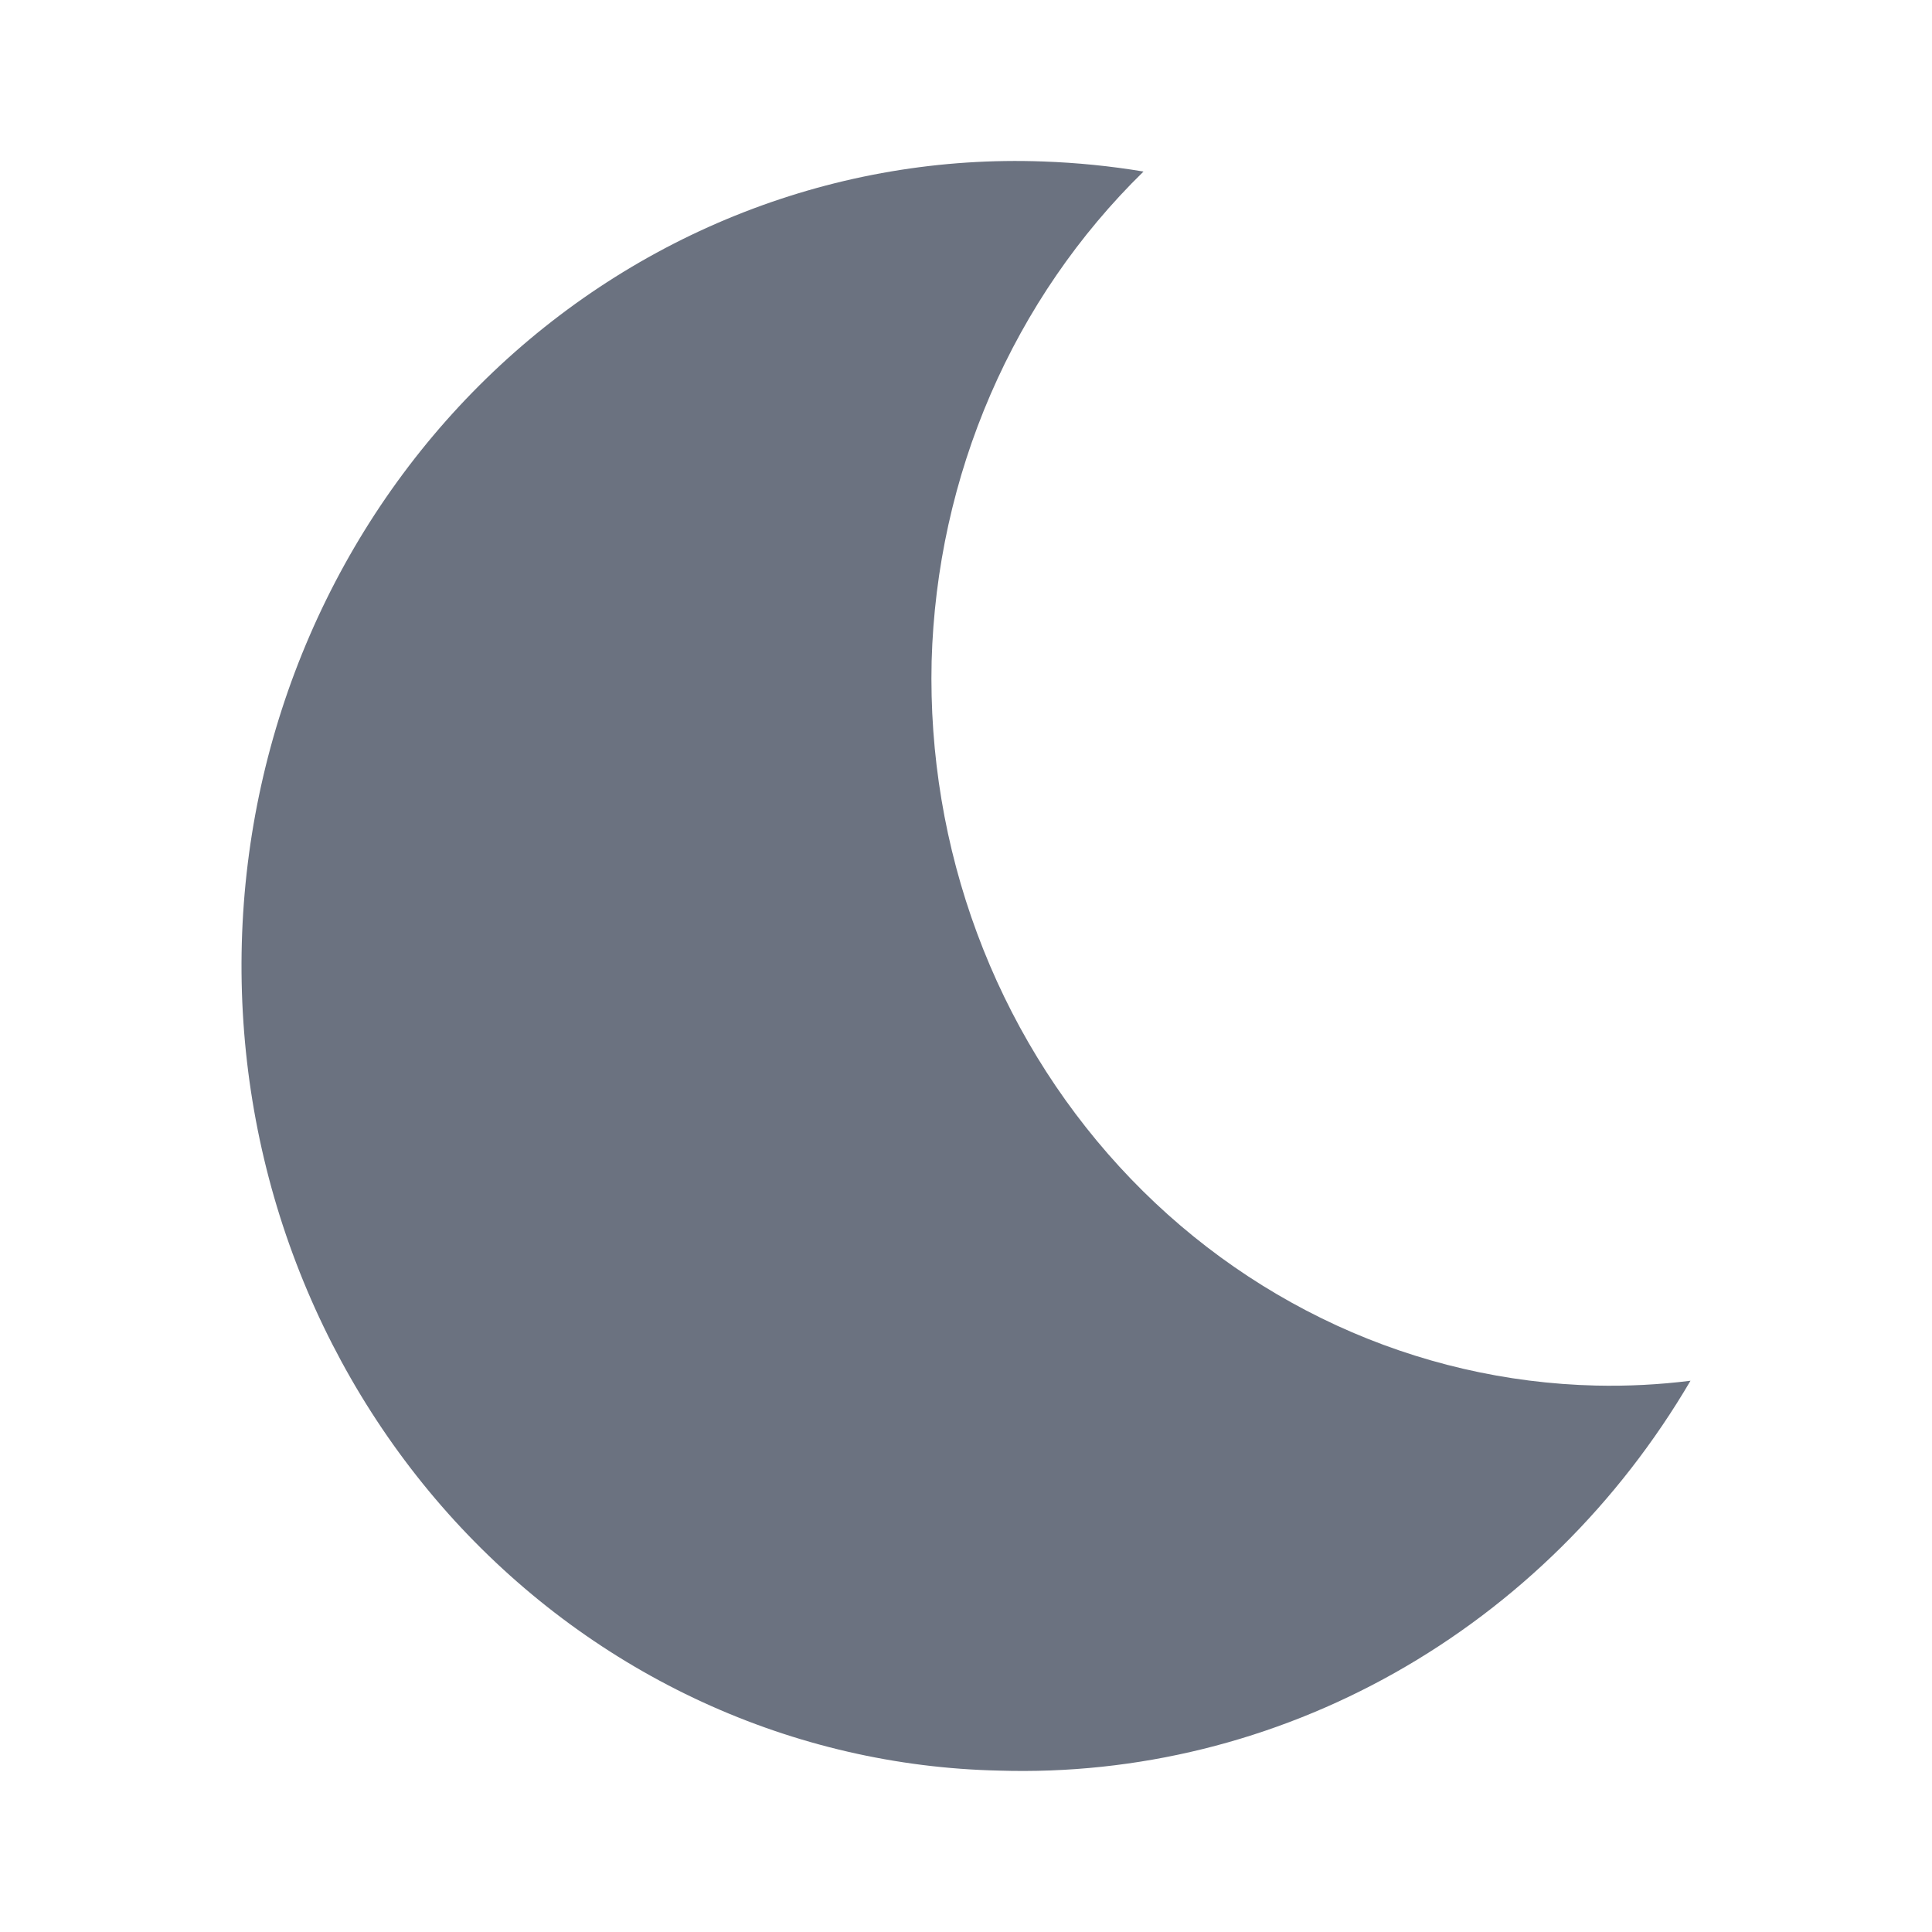 <svg width="24" height="24" viewBox="0 0 24 24" fill="none" xmlns="http://www.w3.org/2000/svg">
<path d="M19.825 17.212C18.715 17.186 17.62 16.932 16.604 16.465C15.589 15.998 14.671 15.328 13.905 14.492C13.139 13.656 12.538 12.672 12.138 11.594C11.738 10.517 11.546 9.368 11.573 8.213C11.605 7.069 11.853 5.943 12.305 4.899C12.757 3.855 13.403 2.915 14.205 2.131C13.793 2.062 13.377 2.021 12.959 2.006C11.691 1.959 10.428 2.173 9.24 2.636C8.052 3.099 6.964 3.802 6.039 4.704C5.114 5.606 4.369 6.69 3.848 7.893C3.327 9.095 3.04 10.393 3.004 11.712C2.968 13.031 3.182 14.344 3.636 15.575C4.09 16.807 4.773 17.934 5.647 18.89C6.522 19.846 7.569 20.612 8.729 21.145C9.889 21.678 11.139 21.967 12.407 21.995C14.123 22.049 15.822 21.629 17.331 20.778C18.84 19.927 20.106 18.677 21 17.152C20.61 17.201 20.217 17.221 19.825 17.212Z" fill="#6B7280"/>
</svg>
